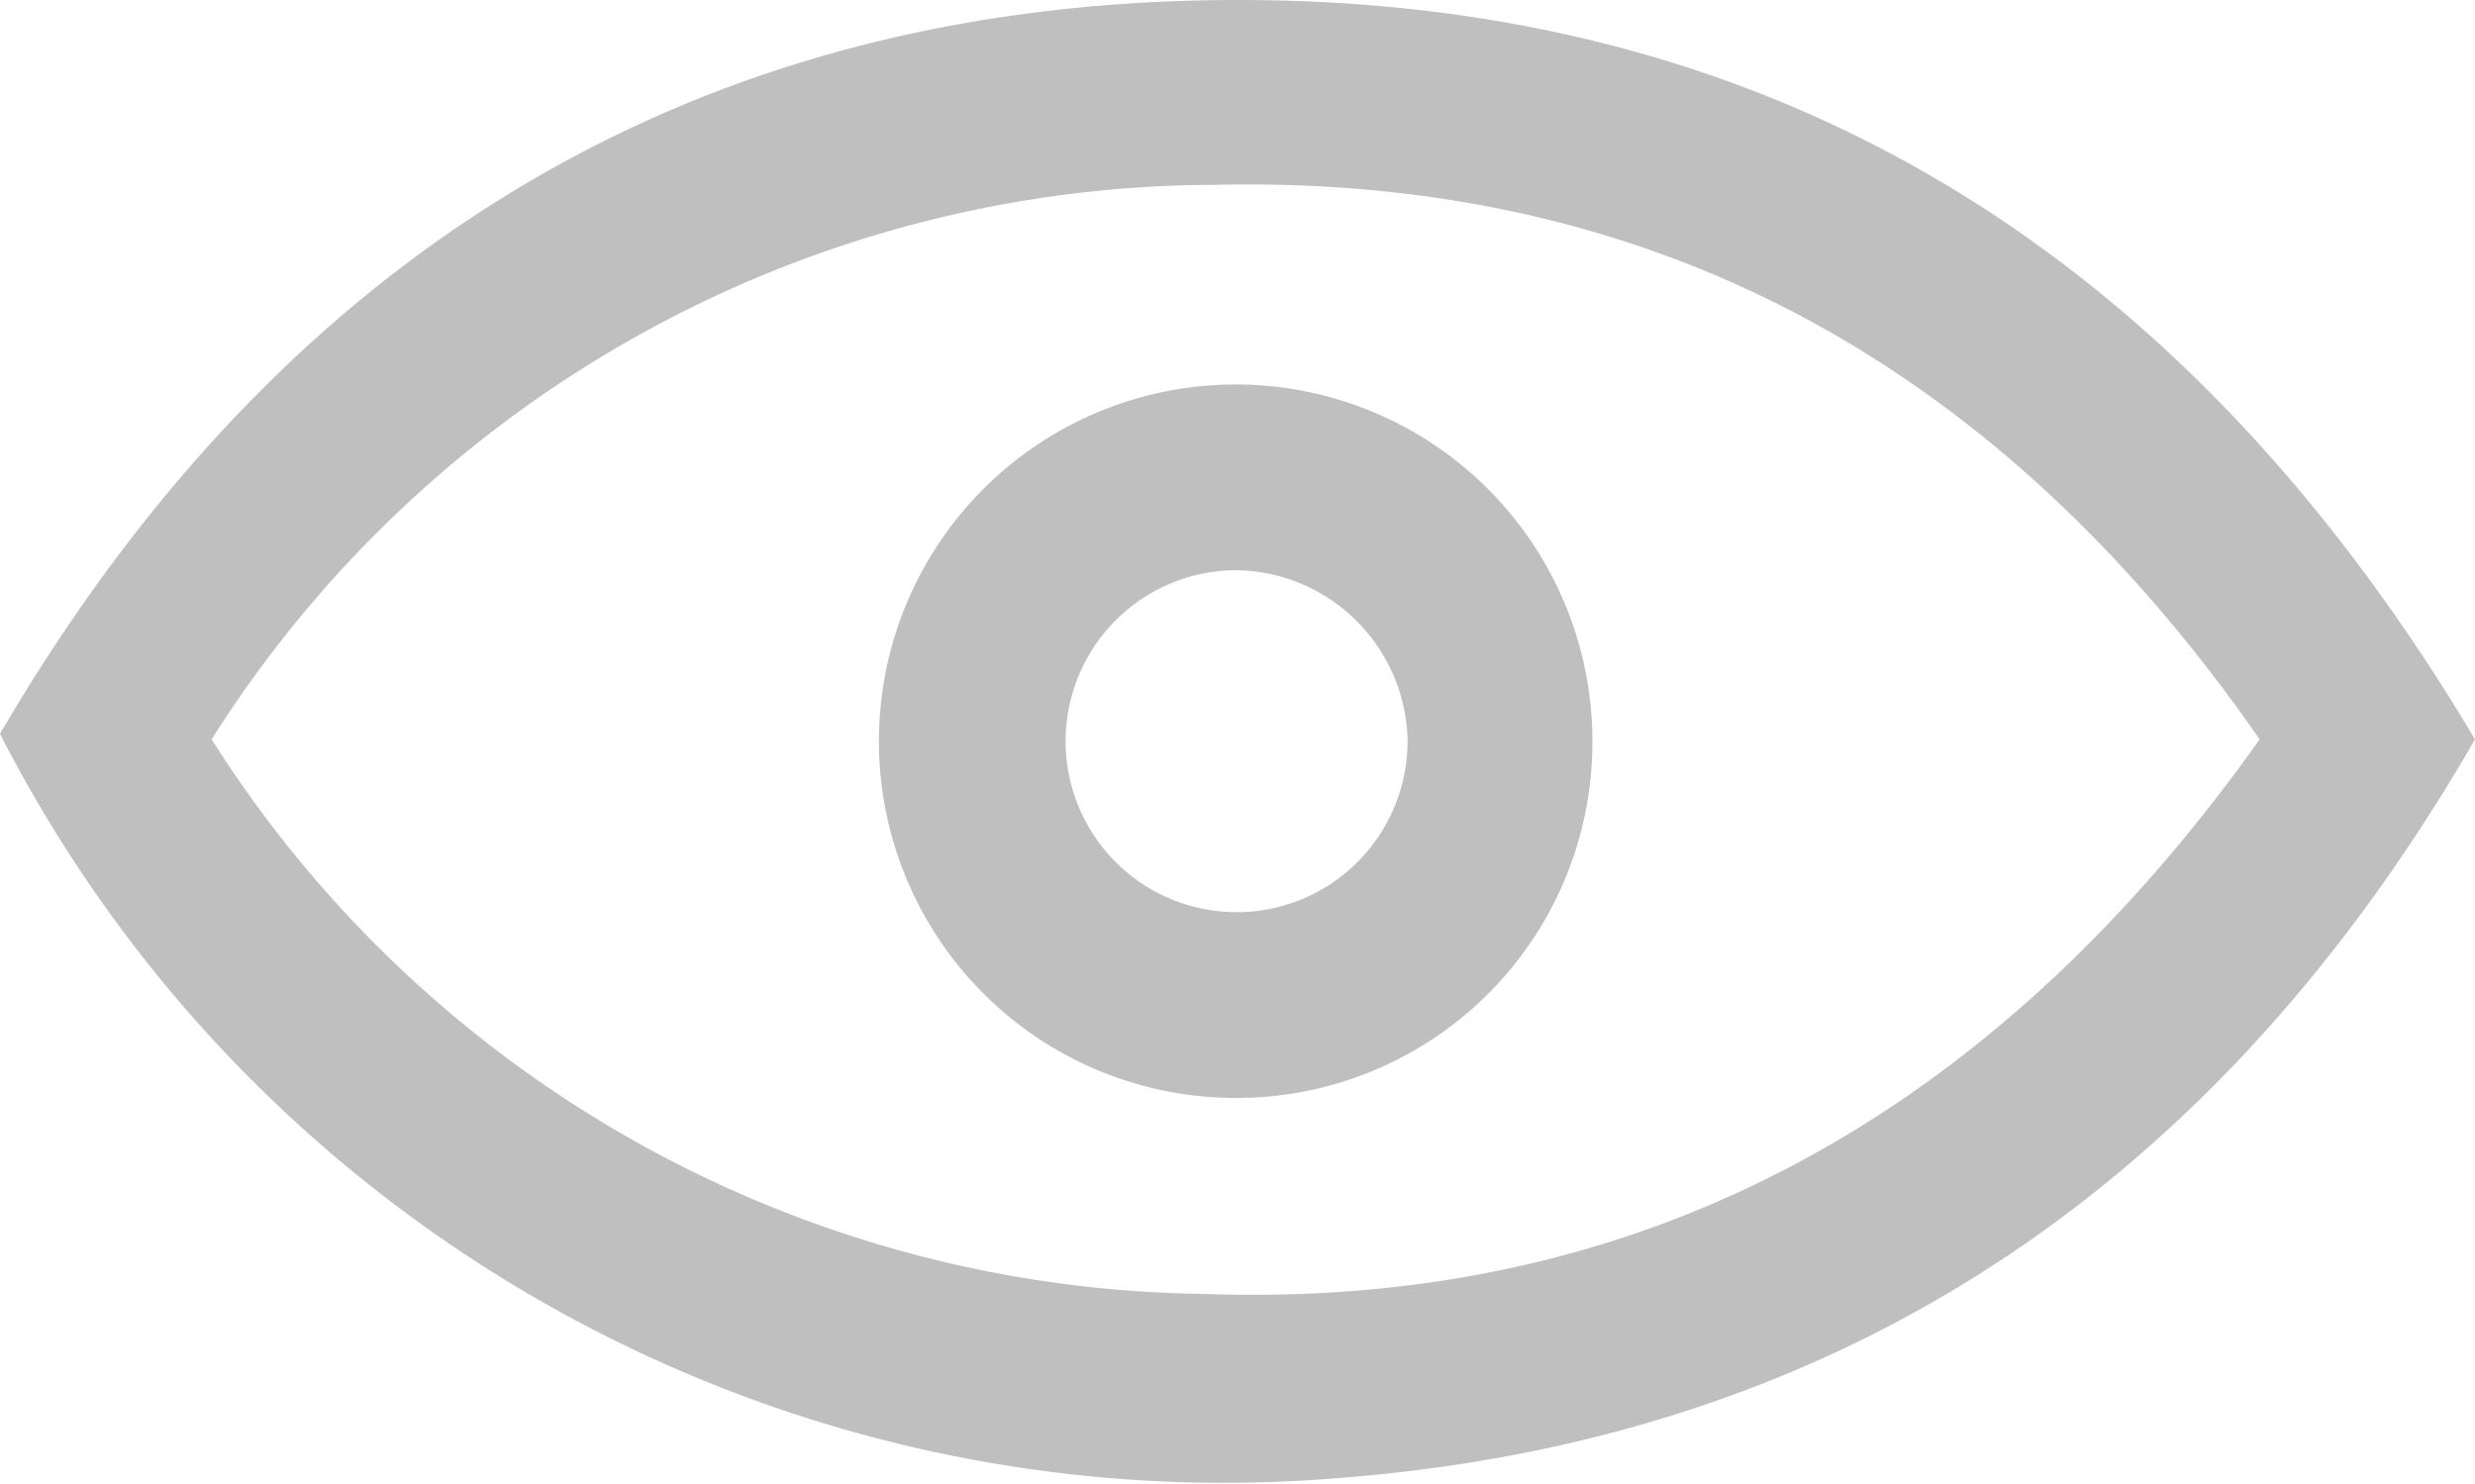 <svg xmlns="http://www.w3.org/2000/svg" viewBox="0 0 26.78 16.06"><defs><style>.cls-1{fill:#bfbfbf;}</style></defs><title>password-hide</title><g id="Layer_2" data-name="Layer 2"><g id="Layer_1-2" data-name="Layer 1"><path class="cls-1" d="M0,7.94C3,2.81,7.44,0,13.4,0S23.72,2.86,26.78,8c-2.77,4.8-6.84,7.6-12.39,8A14.87,14.87,0,0,1,0,7.94ZM24.45,8c-2.78-4-6.49-6.11-11.31-6A12.87,12.87,0,0,0,2.29,8,12.89,12.89,0,0,0,13,14C17.85,14.18,21.61,12,24.45,8Z"/><path class="cls-1" d="M13.4,11.88A3.86,3.86,0,1,1,17.23,8,3.85,3.85,0,0,1,13.4,11.88Zm0-5.71A1.85,1.85,0,1,0,15.23,8,1.88,1.88,0,0,0,13.39,6.17Z"/></g></g></svg>